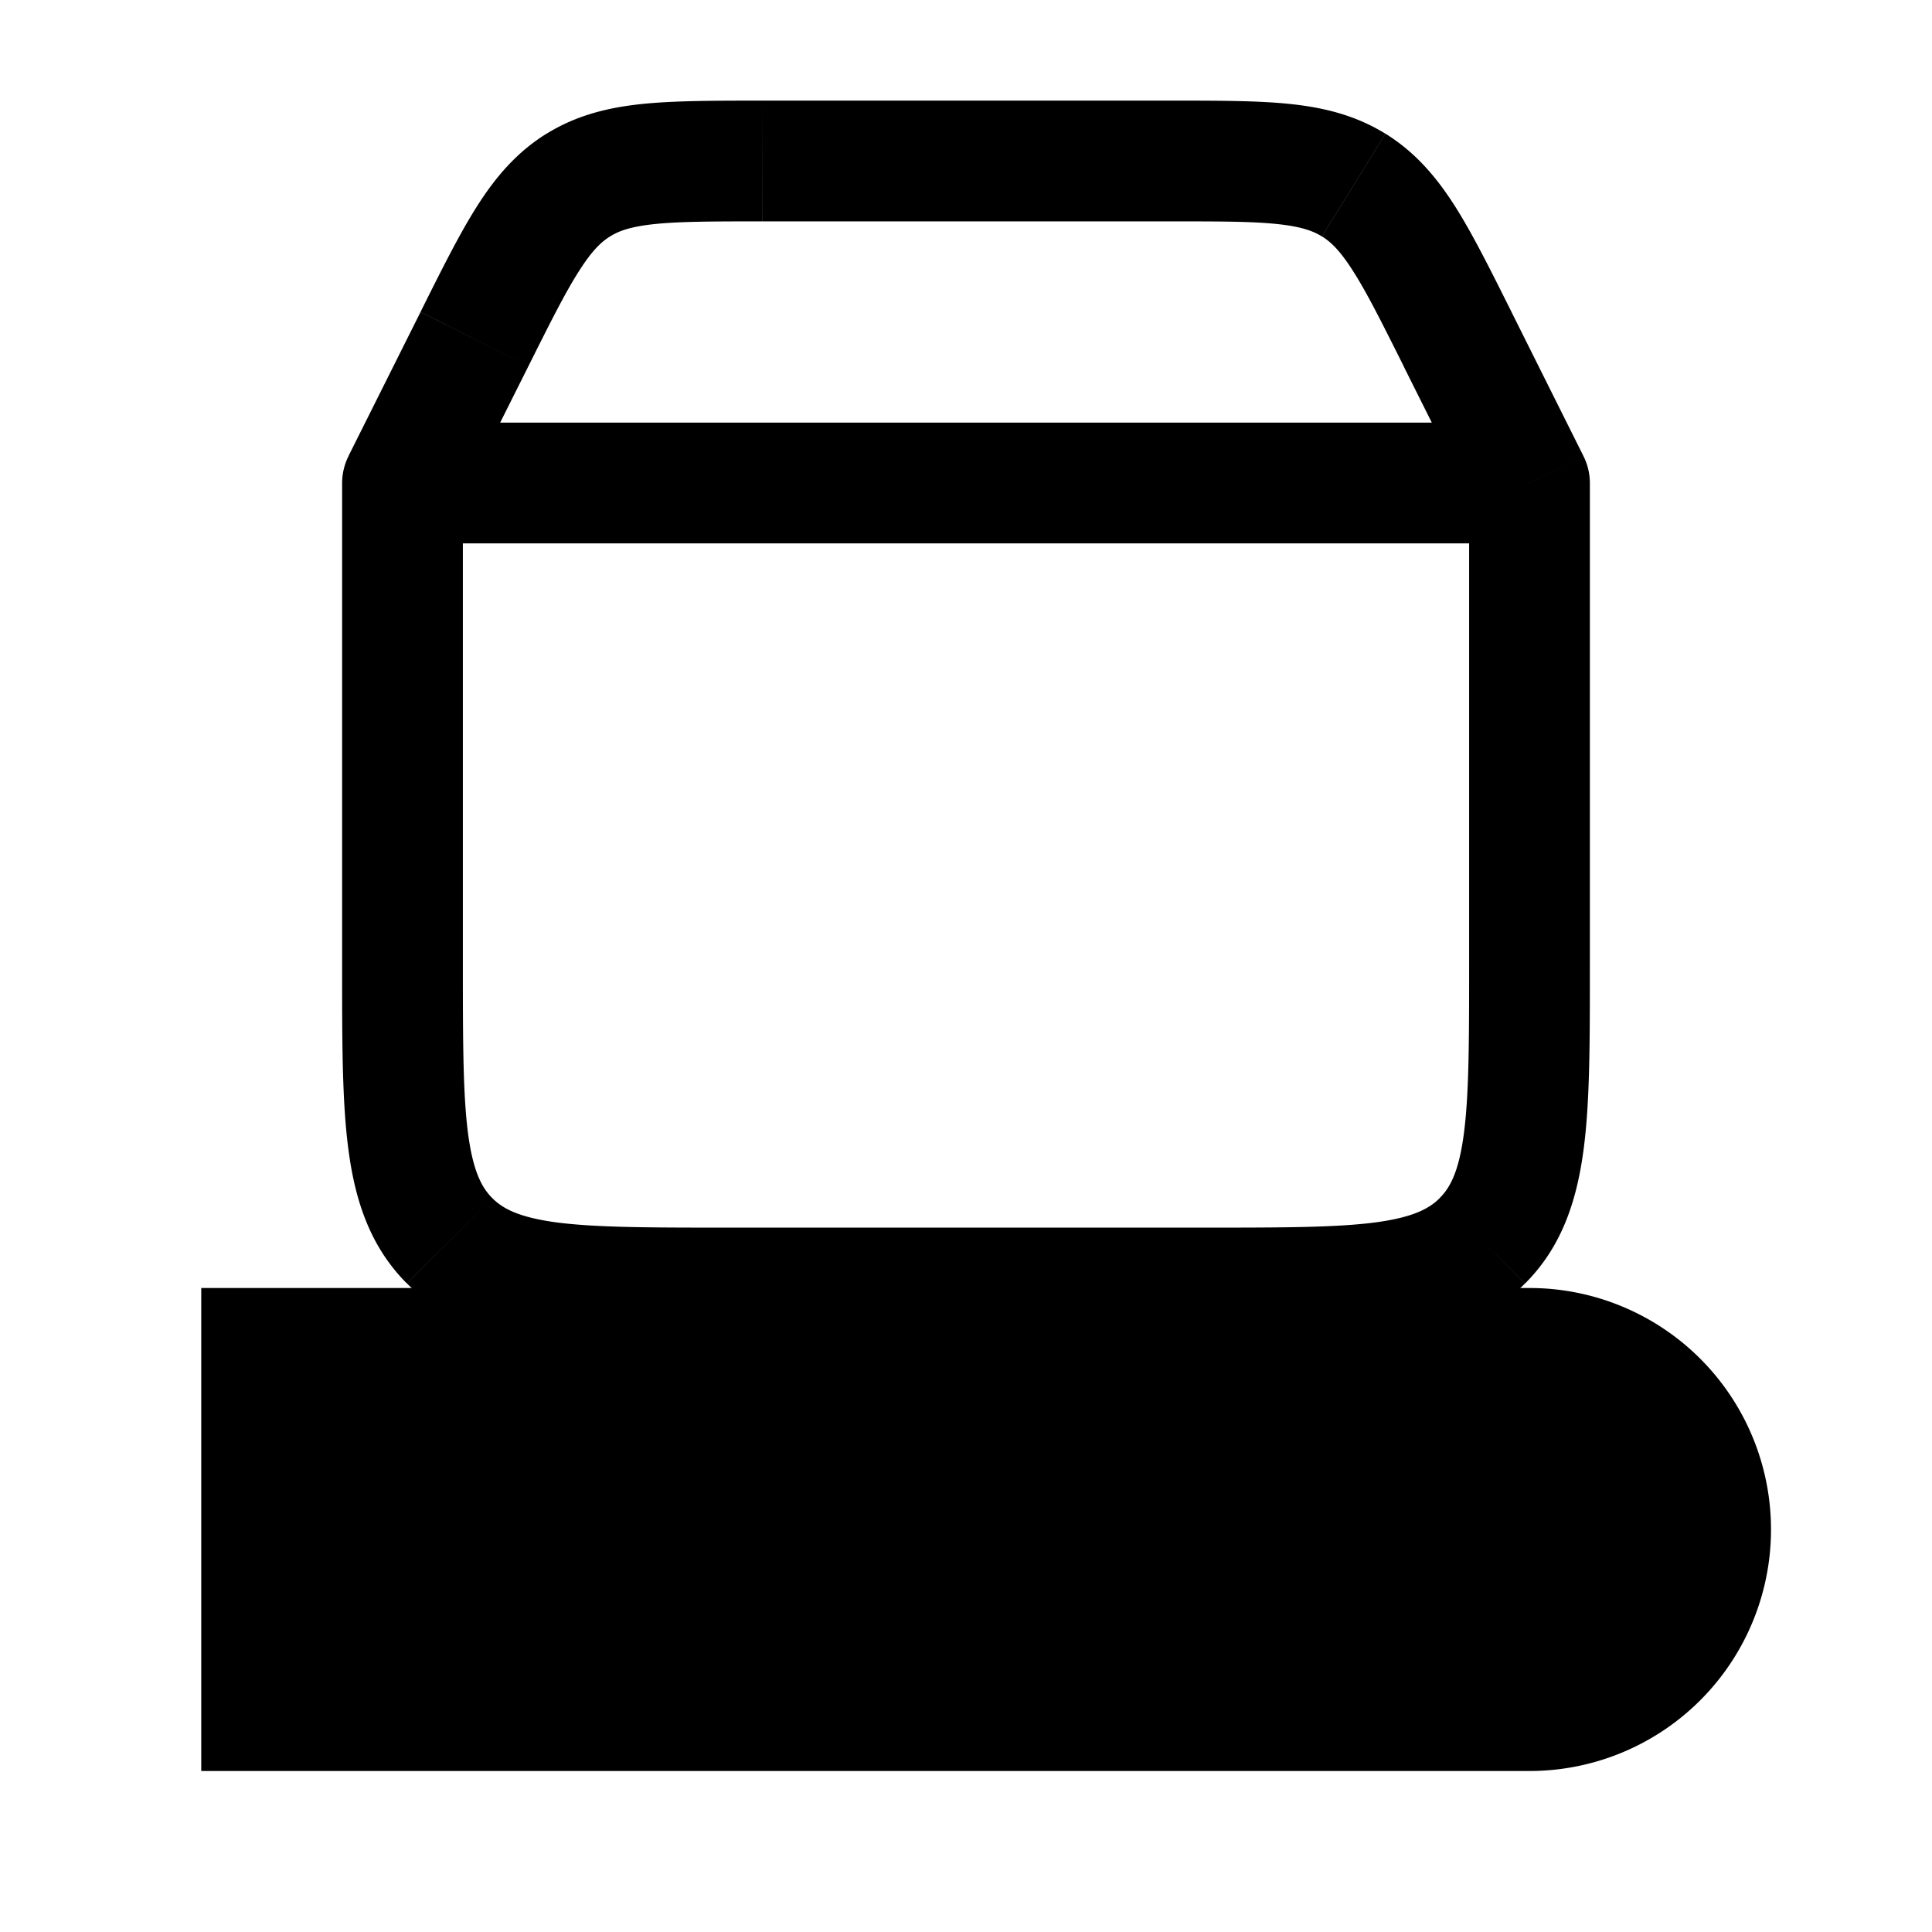 <svg xmlns="http://www.w3.org/2000/svg" viewBox="0 0 24 24"><path d="m5 6-.67-.335A.75.75 0 0 0 4.25 6zm14 0h.75a.75.75 0 0 0-.08-.335zm-.894-1.789-.671.336zM16.816 2.3l.394-.638zm1.598 13.115-.53-.53zm-12.828 0-.53.53zM4.25 6v6h1.5V6zM9 16.75h6v-1.5H9zM19.75 12V6h-1.5v6zM5 6.75h14v-1.5H5zm.67-.415.895-1.788-1.341-.671-.895 1.789zm14-.67-.894-1.79-1.341.672.894 1.788zM9.473 2.75h5.056v-1.5H9.472zm9.304 1.126c-.262-.524-.483-.969-.703-1.315-.23-.361-.492-.67-.863-.9l-.789 1.276c.112.069.226.178.386.43.17.265.352.628.628 1.18zM14.528 2.75c.617 0 1.023 0 1.336.033.297.031.446.085.557.154l.789-1.276c-.372-.23-.766-.326-1.191-.37-.409-.042-.905-.041-1.491-.041zM6.565 4.547c.276-.552.458-.915.628-1.18.16-.252.274-.361.386-.43L6.79 1.66c-.371.23-.633.539-.863.9-.22.346-.441.79-.703 1.315zM9.472 1.25c-.586 0-1.082 0-1.49.041-.426.044-.82.14-1.192.37l.789 1.276c.111-.07.26-.123.557-.154.313-.032.72-.033 1.336-.033zM15 16.75c.922 0 1.688.002 2.294-.08.628-.084 1.195-.27 1.65-.726l-1.06-1.06c-.13.13-.328.237-.79.3-.482.064-1.13.066-2.094.066zM18.25 12c0 .964-.002 1.612-.067 2.095-.062.461-.169.659-.3.789l1.062 1.06c.455-.455.64-1.022.725-1.65.082-.606.08-1.372.08-2.294zm-14 0c0 .922-.002 1.688.08 2.294.084.628.27 1.195.725 1.65l1.061-1.06c-.13-.13-.237-.328-.3-.79-.064-.482-.066-1.13-.066-2.094zM9 15.25c-.964 0-1.612-.002-2.095-.066-.461-.063-.659-.17-.789-.3l-1.06 1.06c.455.456 1.022.642 1.65.726.606.082 1.372.08 2.294.08zM10.5 9h3"/><path d="M2.5 16H19a3 3 0 1 1 0 6H2.5M17.991 19H18m-6.004 0h.008M6 19h.009"/></svg>